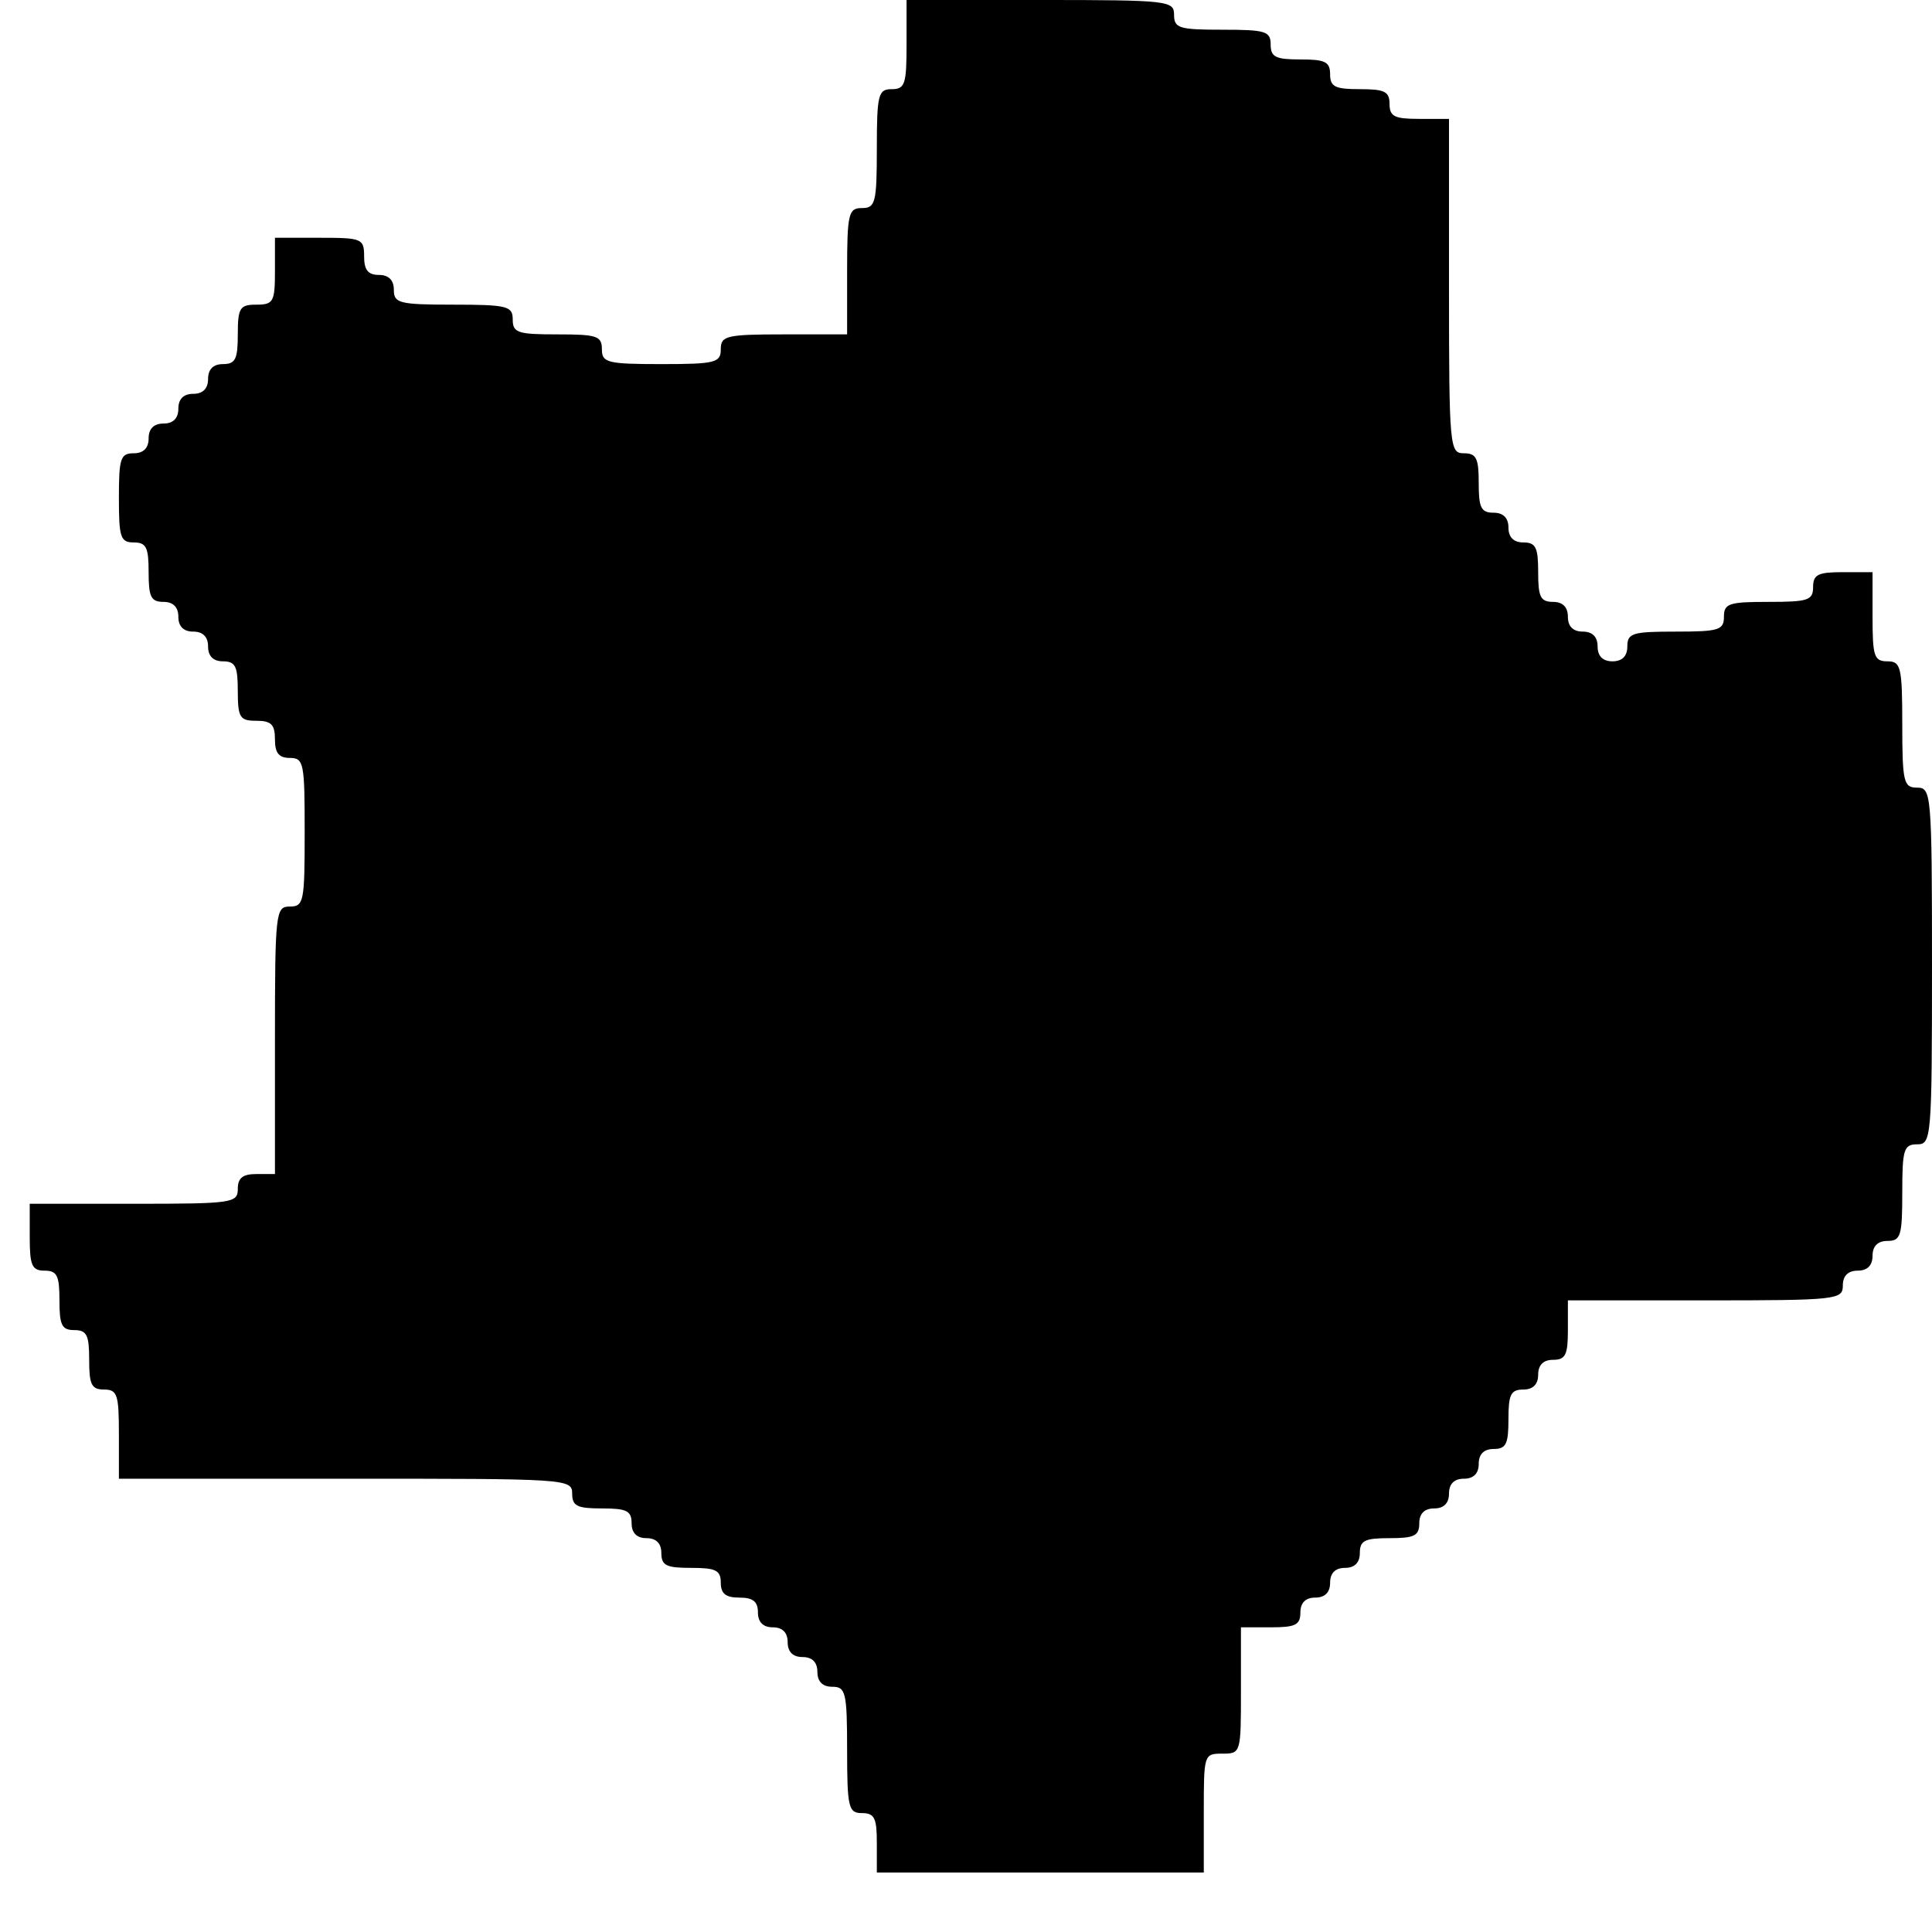 <?xml version="1.0" standalone="no"?>
<!DOCTYPE svg PUBLIC "-//W3C//DTD SVG 20010904//EN"
 "http://www.w3.org/TR/2001/REC-SVG-20010904/DTD/svg10.dtd">
<svg version="1.0" xmlns="http://www.w3.org/2000/svg"
 width="260pt" height="260pt" viewBox="0 0 260 260"
 preserveAspectRatio="xMidYMid meet">
<g transform="translate(0,260) scale(0.1,-0.1)"
fill="#000000" stroke="none">
<path d="M1220 2540 c0 -53 -2 -60 -20 -60 -18 0 -20 -7 -20 -80 0 -73 -2 -80
-20 -80 -18 0 -20 -7 -20 -85 l0 -85 -85 0 c-78 0 -85 -2 -85 -20 0 -18 -7
-20 -80 -20 -73 0 -80 2 -80 20 0 18 -7 20 -60 20 -53 0 -60 2 -60 20 0 18 -7
20 -80 20 -73 0 -80 2 -80 20 0 13 -7 20 -20 20 -15 0 -20 7 -20 25 0 24 -3
25 -60 25 l-60 0 0 -45 c0 -41 -2 -45 -25 -45 -22 0 -25 -4 -25 -40 0 -33 -3
-40 -20 -40 -13 0 -20 -7 -20 -20 0 -13 -7 -20 -20 -20 -13 0 -20 -7 -20 -20
0 -13 -7 -20 -20 -20 -13 0 -20 -7 -20 -20 0 -13 -7 -20 -20 -20 -18 0 -20 -7
-20 -60 0 -53 2 -60 20 -60 17 0 20 -7 20 -40 0 -33 3 -40 20 -40 13 0 20 -7
20 -20 0 -13 7 -20 20 -20 13 0 20 -7 20 -20 0 -13 7 -20 20 -20 17 0 20 -7
20 -40 0 -36 3 -40 25 -40 20 0 25 -5 25 -25 0 -18 5 -25 20 -25 19 0 20 -7
20 -100 0 -93 -1 -100 -20 -100 -19 0 -20 -7 -20 -180 l0 -180 -25 0 c-18 0
-25 -5 -25 -20 0 -19 -7 -20 -140 -20 l-140 0 0 -45 c0 -38 3 -45 20 -45 17 0
20 -7 20 -40 0 -33 3 -40 20 -40 17 0 20 -7 20 -40 0 -33 3 -40 20 -40 18 0
20 -7 20 -60 l0 -60 305 0 c298 0 305 0 305 -20 0 -17 7 -20 40 -20 33 0 40
-3 40 -20 0 -13 7 -20 20 -20 13 0 20 -7 20 -20 0 -17 7 -20 40 -20 33 0 40
-3 40 -20 0 -15 7 -20 25 -20 18 0 25 -5 25 -20 0 -13 7 -20 20 -20 13 0 20
-7 20 -20 0 -13 7 -20 20 -20 13 0 20 -7 20 -20 0 -13 7 -20 20 -20 18 0 20
-7 20 -85 0 -78 2 -85 20 -85 17 0 20 -7 20 -40 l0 -40 220 0 220 0 0 80 c0
79 0 80 25 80 25 0 25 1 25 85 l0 85 40 0 c33 0 40 3 40 20 0 13 7 20 20 20
13 0 20 7 20 20 0 13 7 20 20 20 13 0 20 7 20 20 0 17 7 20 40 20 33 0 40 3
40 20 0 13 7 20 20 20 13 0 20 7 20 20 0 13 7 20 20 20 13 0 20 7 20 20 0 13
7 20 20 20 17 0 20 7 20 40 0 33 3 40 20 40 13 0 20 7 20 20 0 13 7 20 20 20
17 0 20 7 20 40 l0 40 185 0 c178 0 185 1 185 20 0 13 7 20 20 20 13 0 20 7
20 20 0 13 7 20 20 20 18 0 20 7 20 65 0 58 2 65 20 65 19 0 20 7 20 240 0
233 -1 240 -20 240 -18 0 -20 7 -20 85 0 78 -2 85 -20 85 -18 0 -20 7 -20 60
l0 60 -40 0 c-33 0 -40 -3 -40 -20 0 -18 -7 -20 -60 -20 -53 0 -60 -2 -60 -20
0 -18 -7 -20 -65 -20 -58 0 -65 -2 -65 -20 0 -13 -7 -20 -20 -20 -13 0 -20 7
-20 20 0 13 -7 20 -20 20 -13 0 -20 7 -20 20 0 13 -7 20 -20 20 -17 0 -20 7
-20 40 0 33 -3 40 -20 40 -13 0 -20 7 -20 20 0 13 -7 20 -20 20 -17 0 -20 7
-20 40 0 33 -3 40 -20 40 -19 0 -20 7 -20 225 l0 225 -40 0 c-33 0 -40 3 -40
20 0 17 -7 20 -40 20 -33 0 -40 3 -40 20 0 17 -7 20 -40 20 -33 0 -40 3 -40
20 0 18 -7 20 -65 20 -58 0 -65 2 -65 20 0 19 -7 20 -180 20 l-180 0 0 -60z"/>
</g>
</svg>
